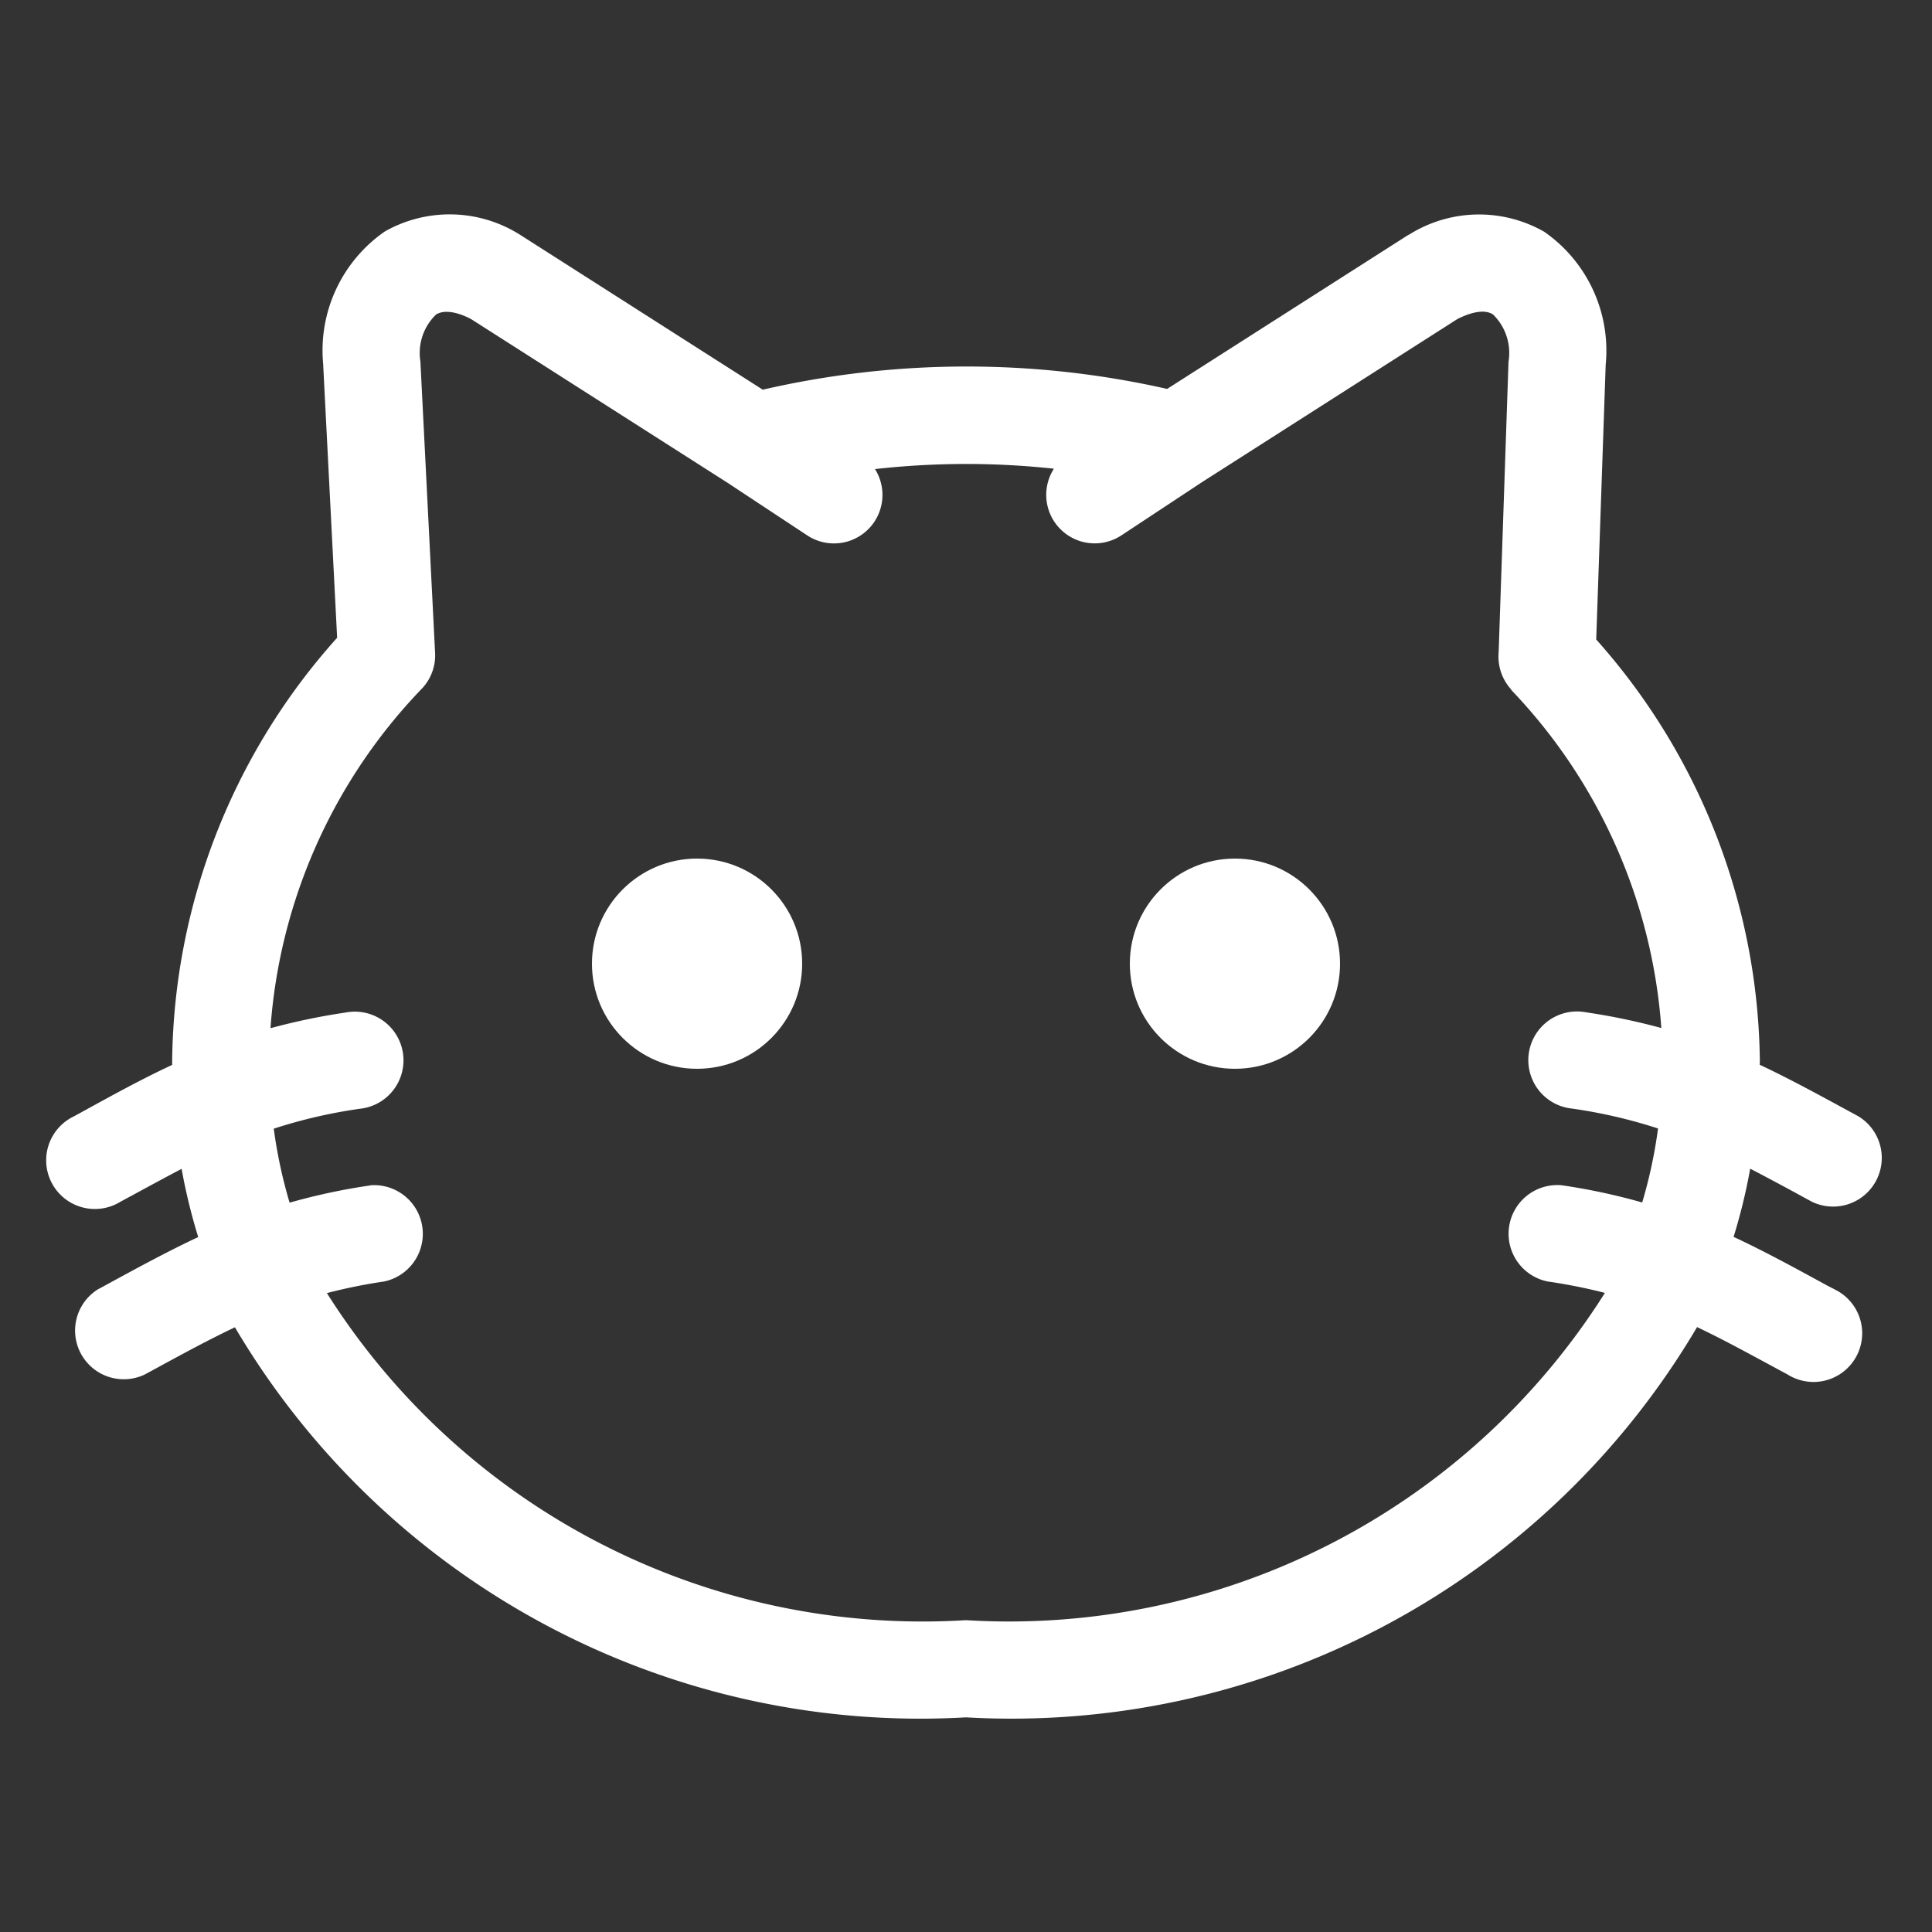 <svg id="Layer_1" data-name="Layer 1" xmlns="http://www.w3.org/2000/svg" viewBox="0 0 10 10">
  <rect x="0" y="0" width="10" height="10" fill="#333333" stroke="none"/>
  <defs>
    <style>
      .cls-1 {
        fill: #fff;
      }
    </style>
  </defs>
  <title>catTab</title>
  <g>
    <path class="cls-1" d="M9.619,5.778,9.584,5.759c-.169-.092-.321-.175-.476-.248L9.109,5.497a3.331,3.331,0,0,0-.847-2.187l.049-1.422a.749.749,0,0,0-.319-.689.681.681,0,0,0-.693.012l-.016.009-1.242.793A4.703,4.703,0,0,0,3.948,2.017L2.701,1.221l-.016-.01a.681.681,0,0,0-.693-.013.749.749,0,0,0-.319.689l0.0.005L1.745,3.301A3.331,3.331,0,0,0,.891,5.497l0.0.015c-.155.072-.306.155-.475.248l-.035.019a.252.252,0,1,0,.241.442h0l.035-.019c.1-.054.193-.105.283-.152a2.986,2.986,0,0,0,.086.353c-.16.075-.318.161-.492.256l-.028.015A.252.252,0,0,0,.748,7.115l.028-.015c.163-.089.303-.165.44-.23A4.119,4.119,0,0,0,5,8.889a4.12,4.12,0,0,0,3.784-2.02c.137.065.277.142.44.23l.028.015a.252.252,0,1,0,.242-.441l-.001-.001L9.465,6.658c-.174-.095-.331-.181-.492-.256A2.965,2.965,0,0,0,9.059,6.049c.09.047.184.097.284.152l.035.019a.252.252,0,0,0,.241-.442ZM5,8.386a3.647,3.647,0,0,1-3.308-1.693A2.786,2.786,0,0,1,1.988,6.633a.252.252,0,0,0-.07-.498L1.915,6.136a3.196,3.196,0,0,0-.416.089,2.495,2.495,0,0,1-.082-.383,2.635,2.635,0,0,1,.445-.103.252.252,0,1,0-.074-.498,3.328,3.328,0,0,0-.388.081,2.823,2.823,0,0,1,.784-1.758L2.185,3.563a.25.25,0,0,0,.067-.184L2.176,1.871a.276.276,0,0,1,.081-.243c.055-.034.141.002.182.024l1.327.847.412.272a.251.251,0,0,0,.351-.343,4.225,4.225,0,0,1,.926-.002A.251.251,0,0,0,5.806,2.77l.418-.276L7.544,1.651c.042-.021.128-.058.183-.024a.277.277,0,0,1,.081.245L7.757,3.376a.253.253,0,0,0,.066.194l-.001.001a2.823,2.823,0,0,1,.777,1.75,3.332,3.332,0,0,0-.388-.081.252.252,0,1,0-.074.498,2.632,2.632,0,0,1,.445.103,2.502,2.502,0,0,1-.082.383,3.213,3.213,0,0,0-.416-.089.252.252,0,0,0-.073.498,2.783,2.783,0,0,1,.296.059A3.647,3.647,0,0,1,5,8.386Z"/>
    <g>
      <circle class="cls-1" cx="6.392" cy="4.988" r="0.544"/>
      <circle class="cls-1" cx="3.608" cy="4.988" r="0.544"/>
    </g>
  </g>
</svg>
